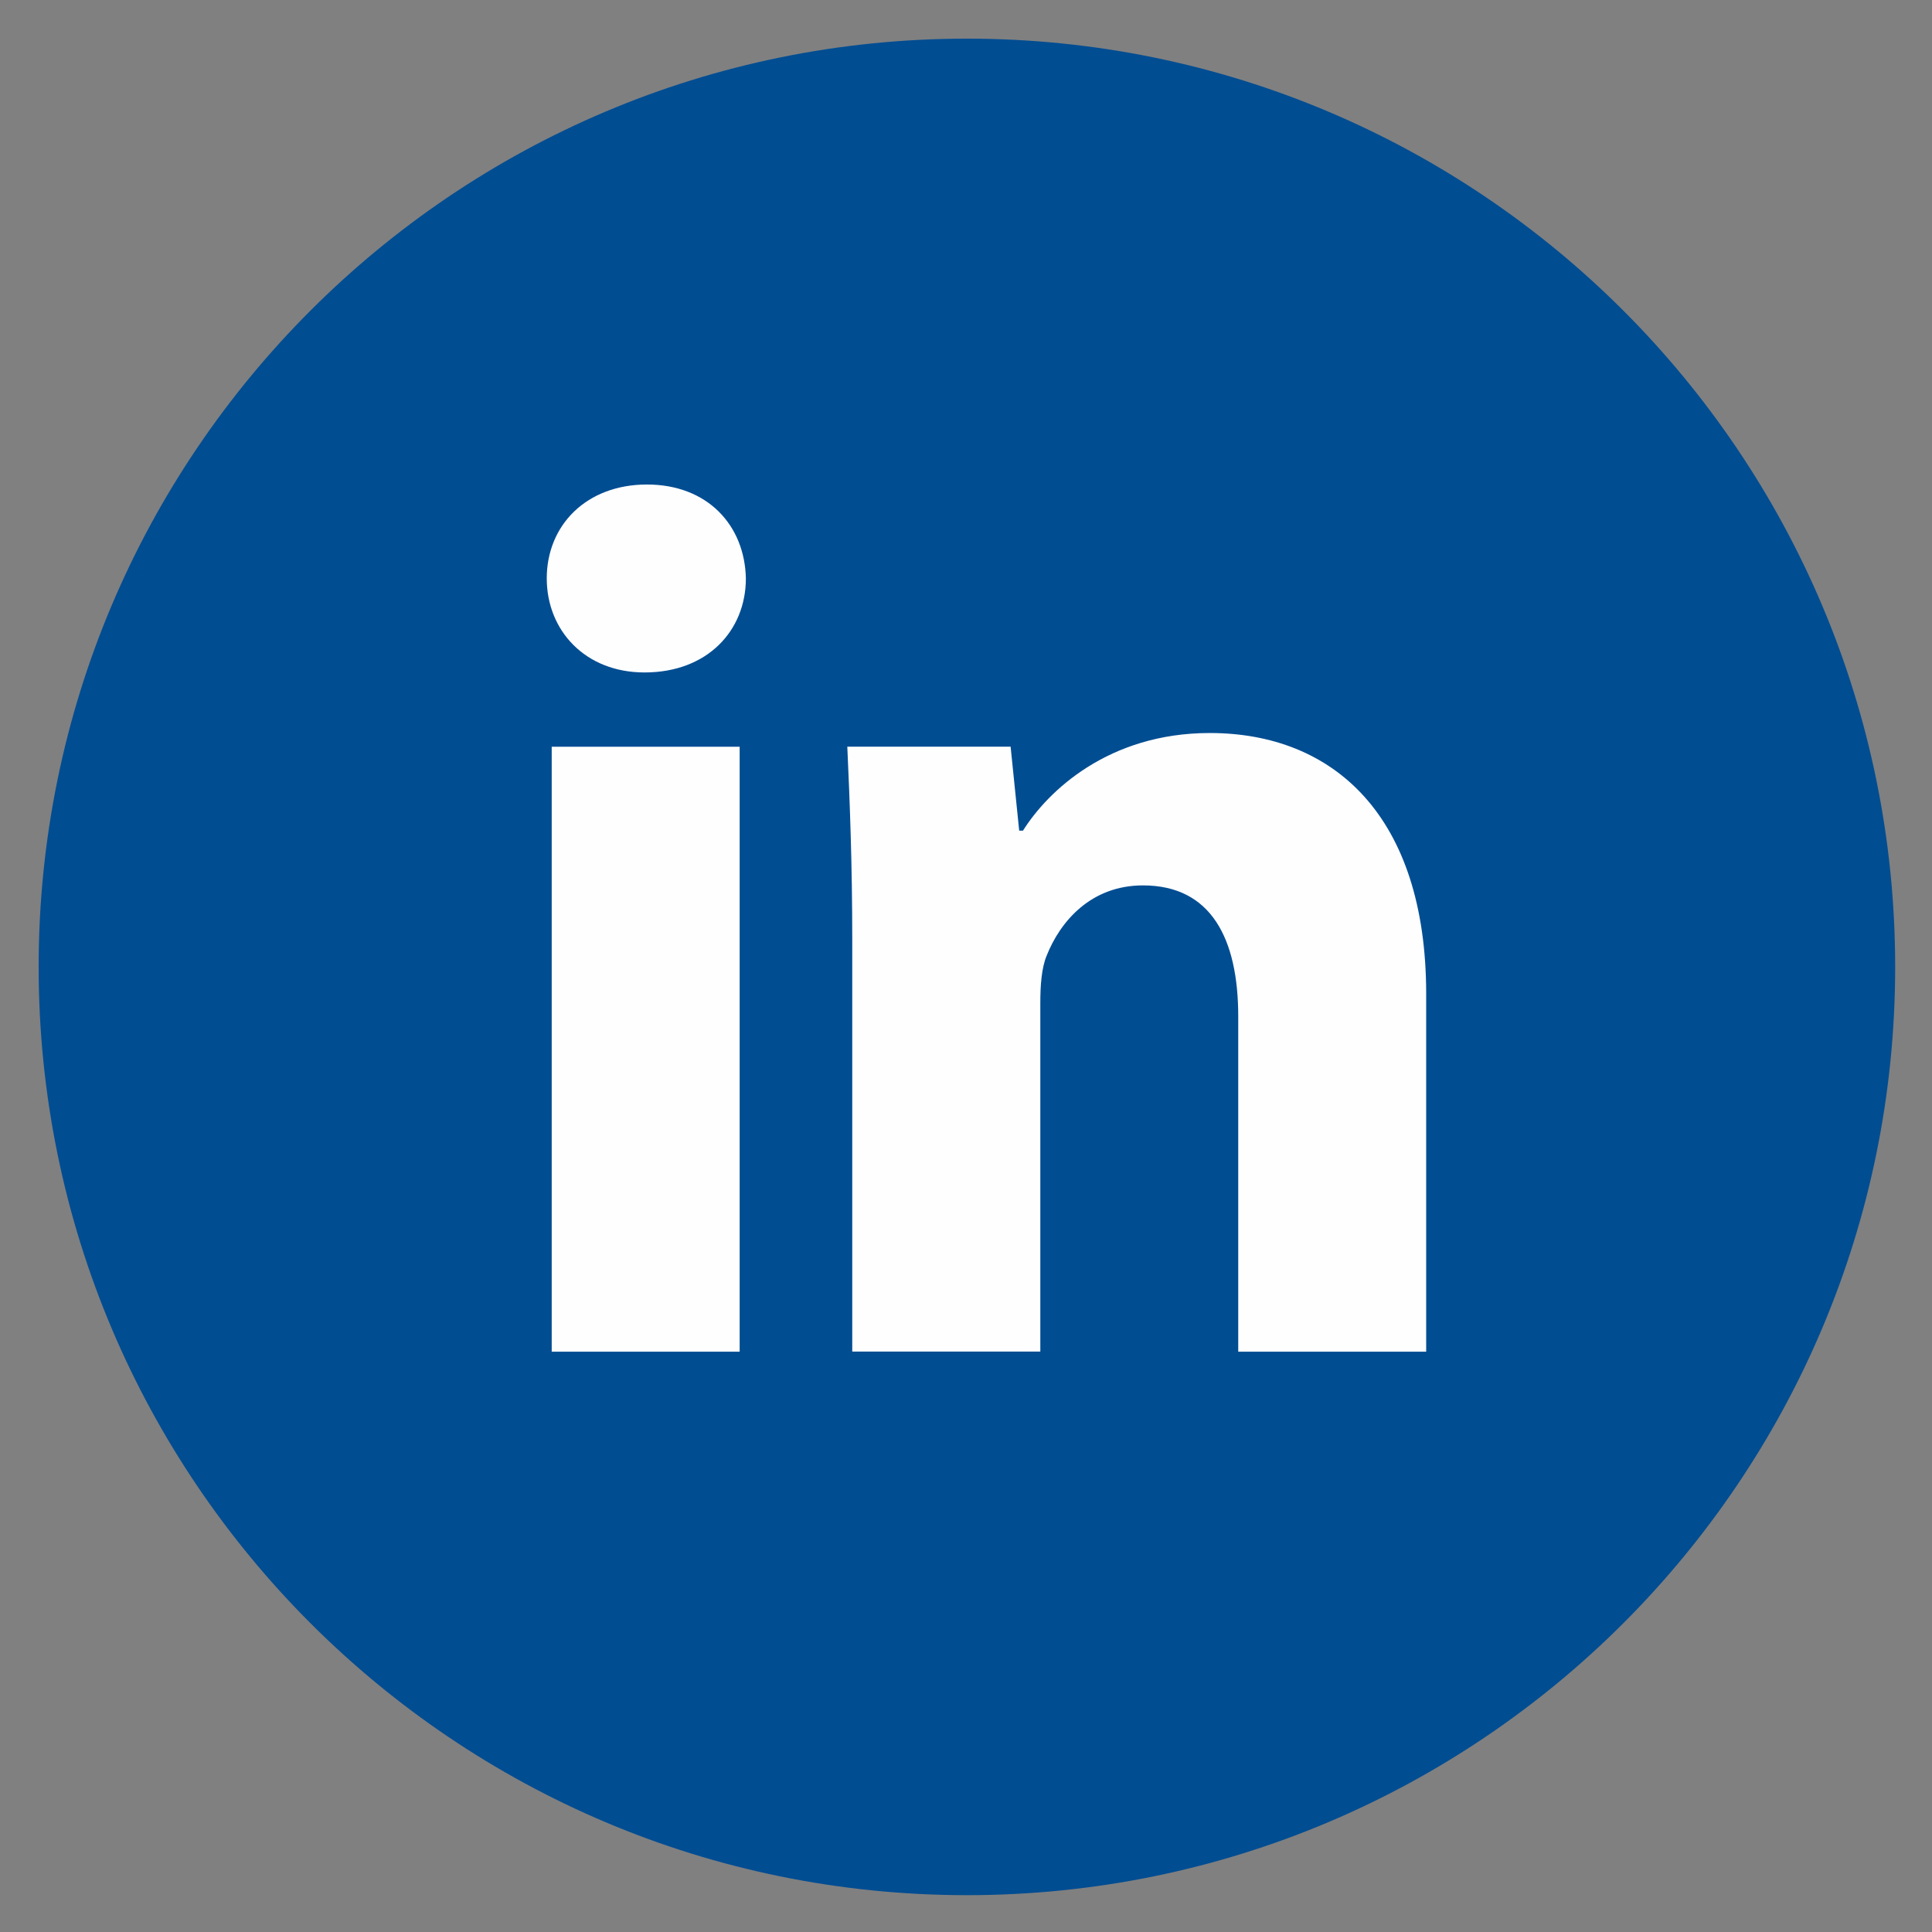 <svg width="32" height="32" viewBox="0 0 32 32" fill="none" xmlns="http://www.w3.org/2000/svg">
<rect x="0" y="0" width="32" height="32" fill="#808080" stroke="none"/>
<rect x="6" y="7" width="18" height="18" fill="#FEFEFE"/>
<path d="M16.015 0.64C7.524 0.64 0.64 7.524 0.64 16.015C0.64 24.506 7.524 31.39 16.015 31.39C24.506 31.39 31.39 24.506 31.39 16.015C31.39 7.524 24.506 0.64 16.015 0.64ZM12.251 22.388H9.138V12.368H12.251V22.388ZM10.675 11.138C9.692 11.138 9.056 10.442 9.056 9.58C9.056 8.701 9.711 8.025 10.715 8.025C11.72 8.025 12.335 8.701 12.354 9.58C12.354 10.442 11.72 11.138 10.675 11.138ZM23.622 22.388H20.509V16.835C20.509 15.543 20.057 14.665 18.931 14.665C18.071 14.665 17.561 15.259 17.335 15.831C17.251 16.034 17.231 16.323 17.231 16.609V22.386H14.116V15.563C14.116 14.313 14.075 13.267 14.034 12.367H16.739L16.881 13.758H16.944C17.354 13.105 18.358 12.141 20.038 12.141C22.087 12.141 23.622 13.513 23.622 16.463V22.388Z" fill="#014D92"/>
</svg>
